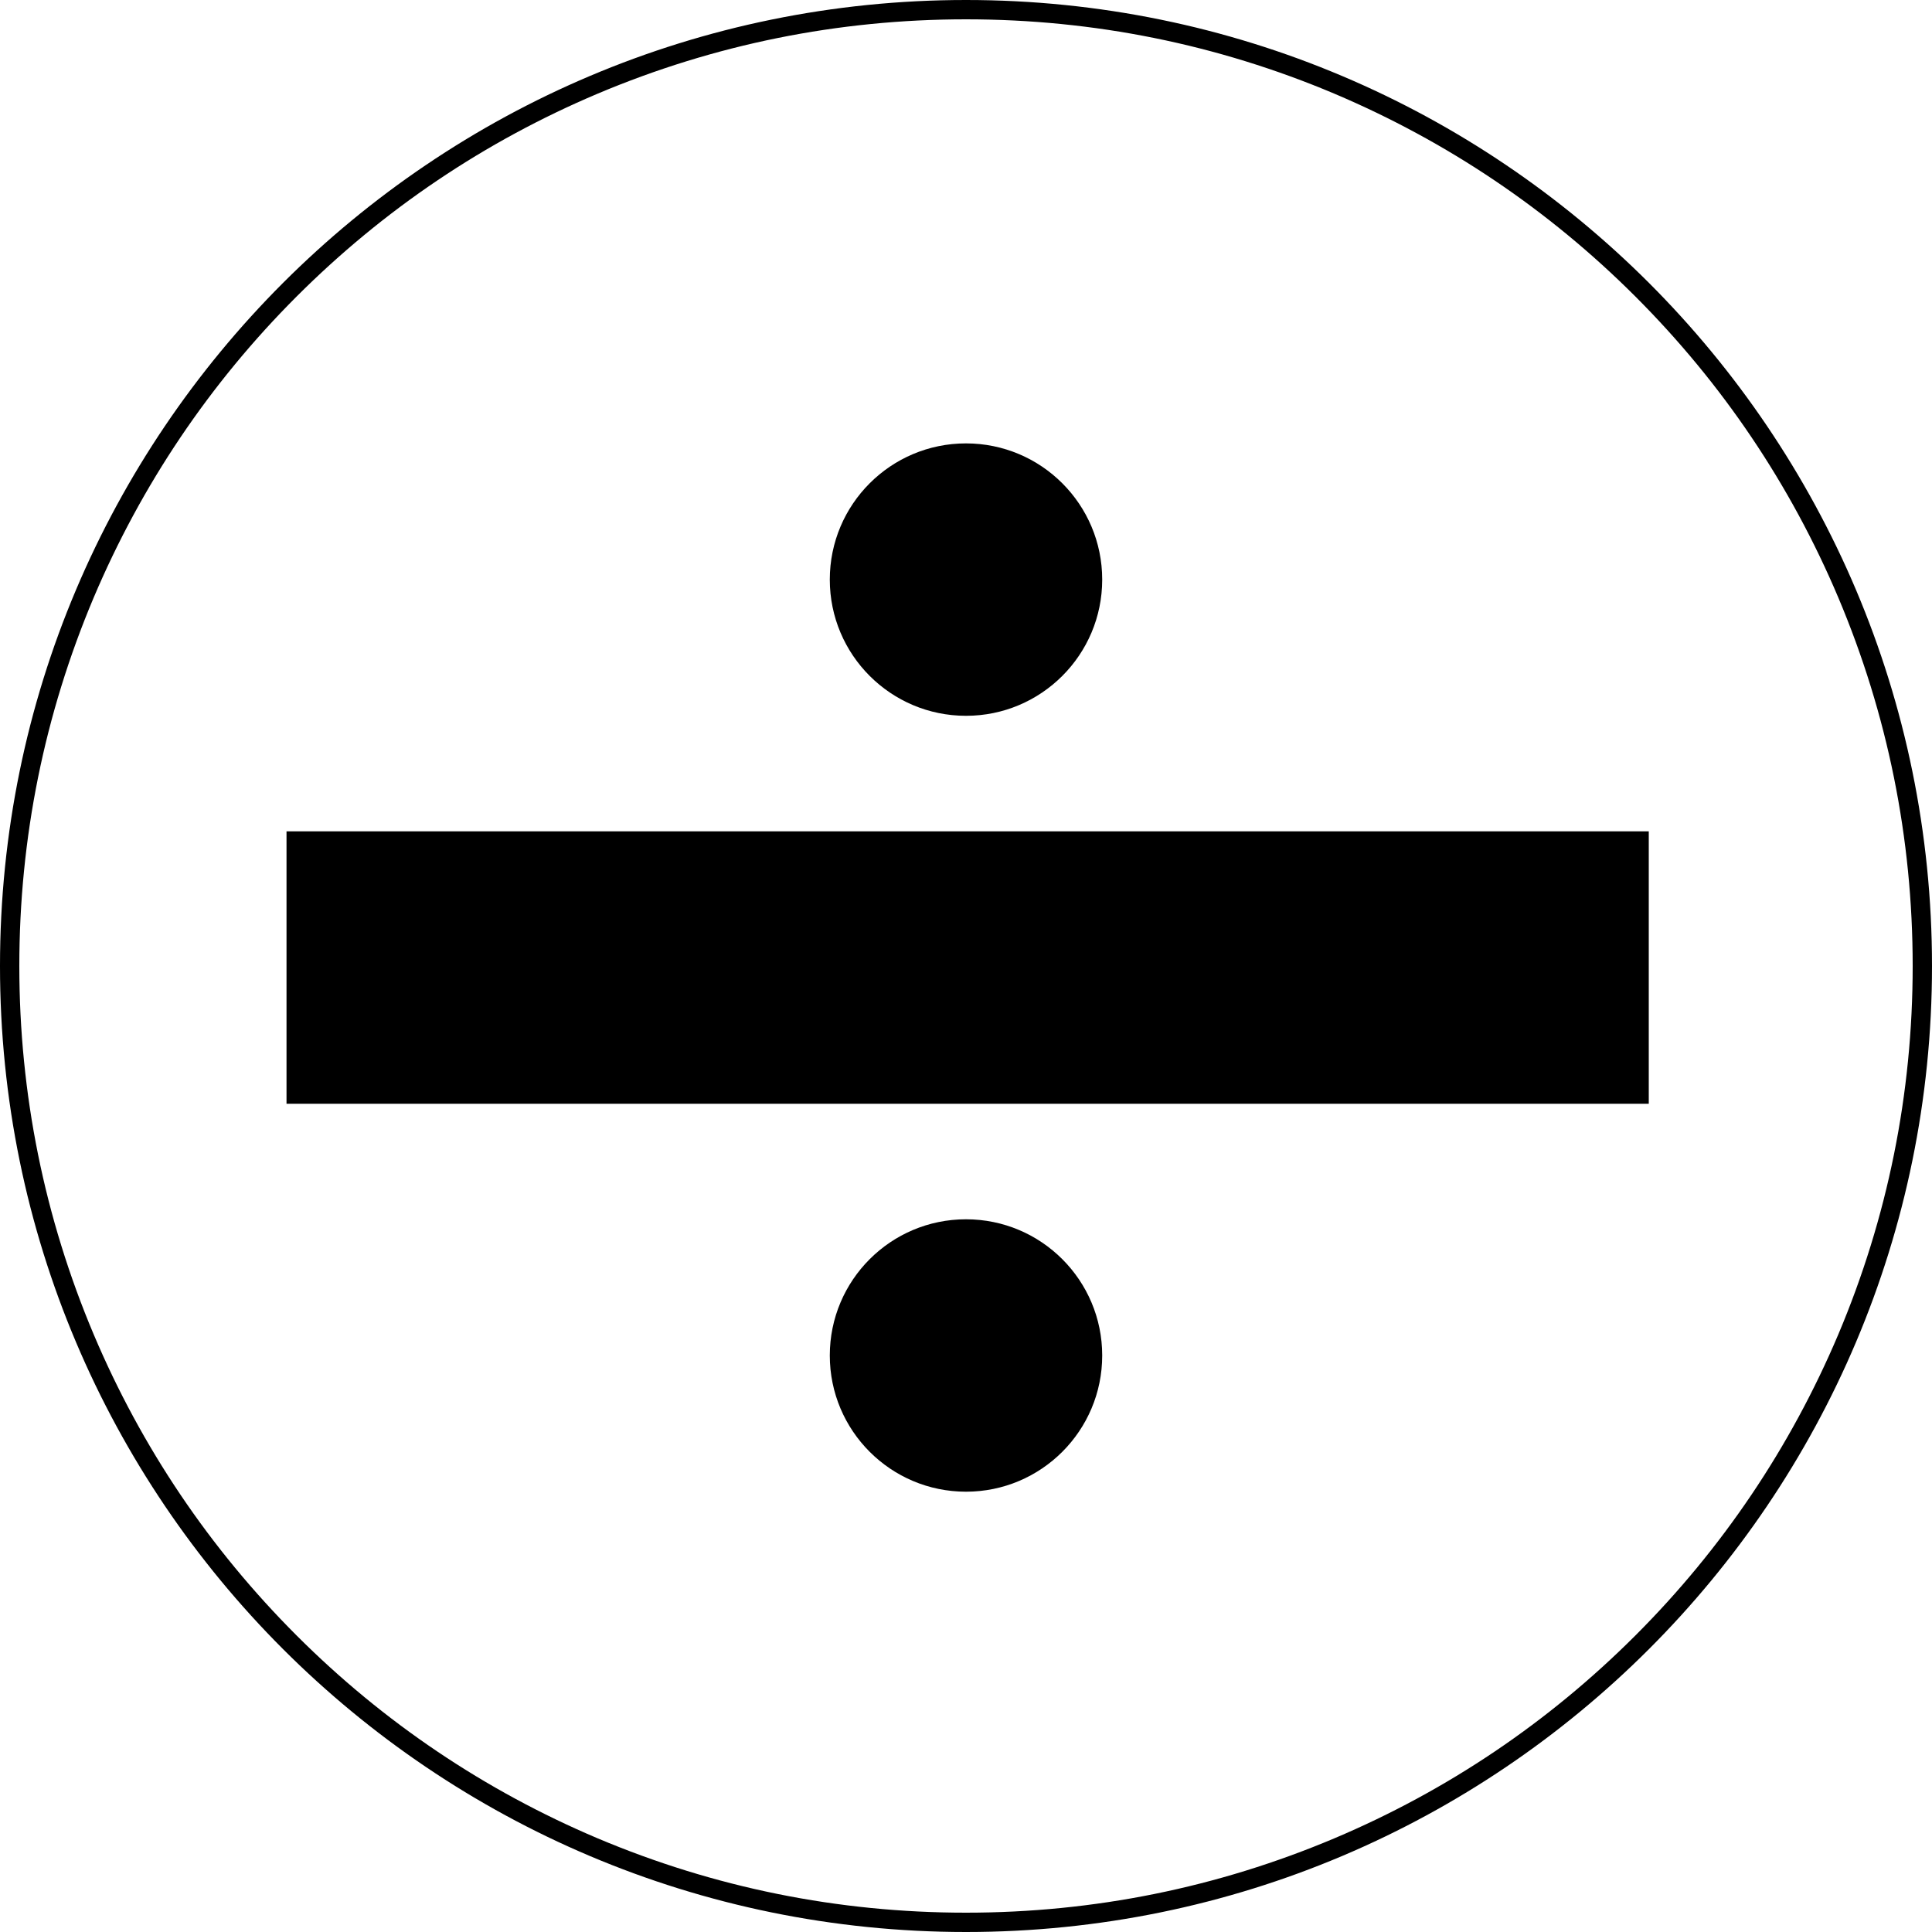 <?xml version="1.0" encoding="utf-8"?>
<!-- Generator: Adobe Illustrator 24.0.2, SVG Export Plug-In . SVG Version: 6.00 Build 0)  -->
<svg version="1.1" xmlns="http://www.w3.org/2000/svg" xmlns:xlink="http://www.w3.org/1999/xlink" x="0px" y="0px"
	 viewBox="0 0 1000 1000" style="enable-background:new 0 0 1000 1000;" xml:space="preserve">
<g id="Layer_1">
	<rect x="148.3" y="430.3" width="705.1" height="141"/>
	<circle cx="500" cy="701.6" r="70.5"/>
	<circle cx="500" cy="300" r="70.5"/>
</g>
<g id="Layer_2">
	<g>
		<path d="M500,10c66.2,0,130.3,13,190.7,38.5c58.3,24.7,110.8,60,155.8,105c45,45,80.3,97.4,105,155.8C977,369.7,990,433.8,990,500
			s-13,130.3-38.5,190.7c-24.7,58.3-60,110.8-105,155.8c-45,45-97.4,80.3-155.8,105C630.3,977,566.2,990,500,990
			s-130.3-13-190.7-38.5c-58.3-24.7-110.8-60-155.8-105c-45-45-80.3-97.4-105-155.8C23,630.3,10,566.2,10,500s13-130.3,38.5-190.7
			c24.7-58.3,60-110.8,105-155.8s97.4-80.3,155.8-105C369.7,23,433.8,10,500,10 M500,0C223.9,0,0,223.9,0,500s223.9,500,500,500
			s500-223.9,500-500S776.1,0,500,0L500,0z"/>
	</g>
</g>
</svg>
